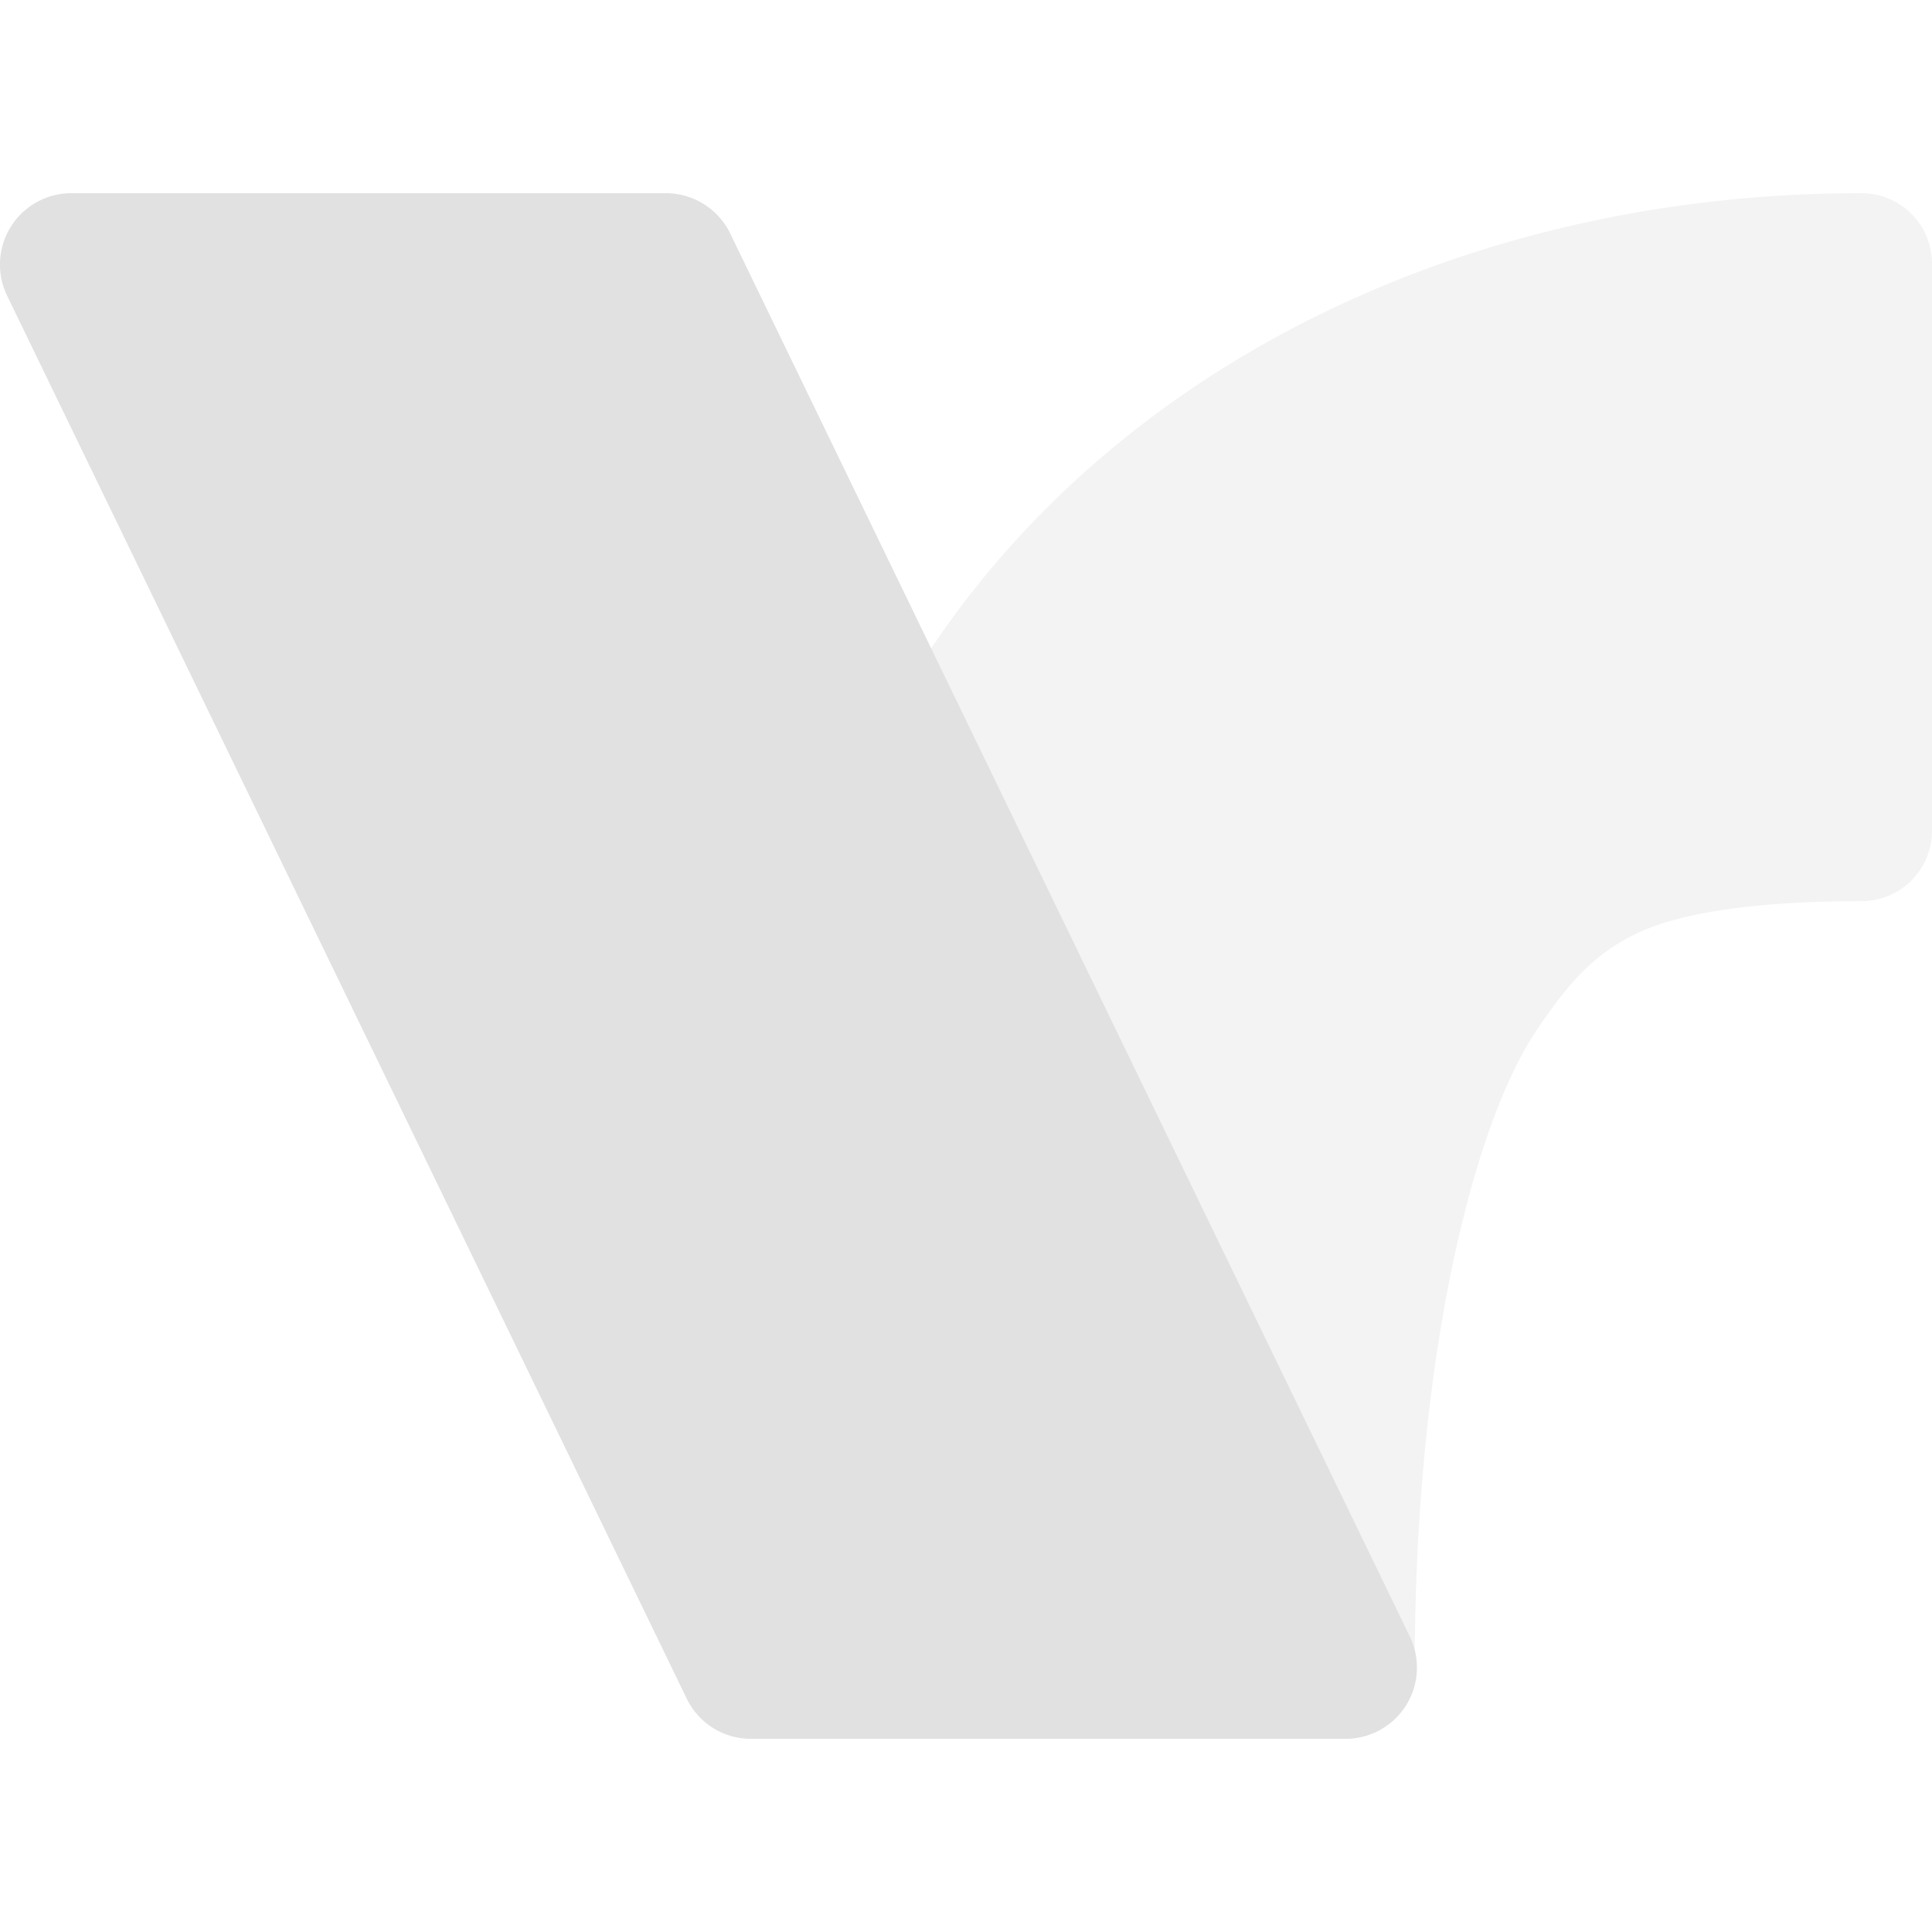 <svg xmlns="http://www.w3.org/2000/svg" style="isolation:isolate" width="16" height="16" version="1.1" id="svg59130"><defs id="defs59124"><style id="current-color-scheme" type="text/css">.ColorScheme-Text{color:#e1e1e1}</style></defs><path class="ColorScheme-Text" fill-rule="evenodd" d="M11.128 14.4a.582.582 0 0 0 .588-.576c0-2.611.493-4.513.999-5.276.287-.432.506-.66.851-.823.345-.162.954-.262 1.845-.262A.583.583 0 0 0 16 6.887V2.176a.583.583 0 0 0-.589-.576c-3.209 0-6.121 1.39-7.718 3.797-1.568 2.364-1.979 5.231-1.979 8.427 0 .318.264.576.589.576h4.825z" fill="currentColor" opacity=".4" id="path59126"/><path class="ColorScheme-Text" d="M11.143 14.4a.59.59 0 0 0 .531-.85L6.047 1.933a.592.592 0 0 0-.533-.333H.59a.591.591 0 0 0-.531.849l5.628 11.618a.589.589 0 0 0 .531.333h4.925z" fill="currentColor" id="path59128"/></svg>